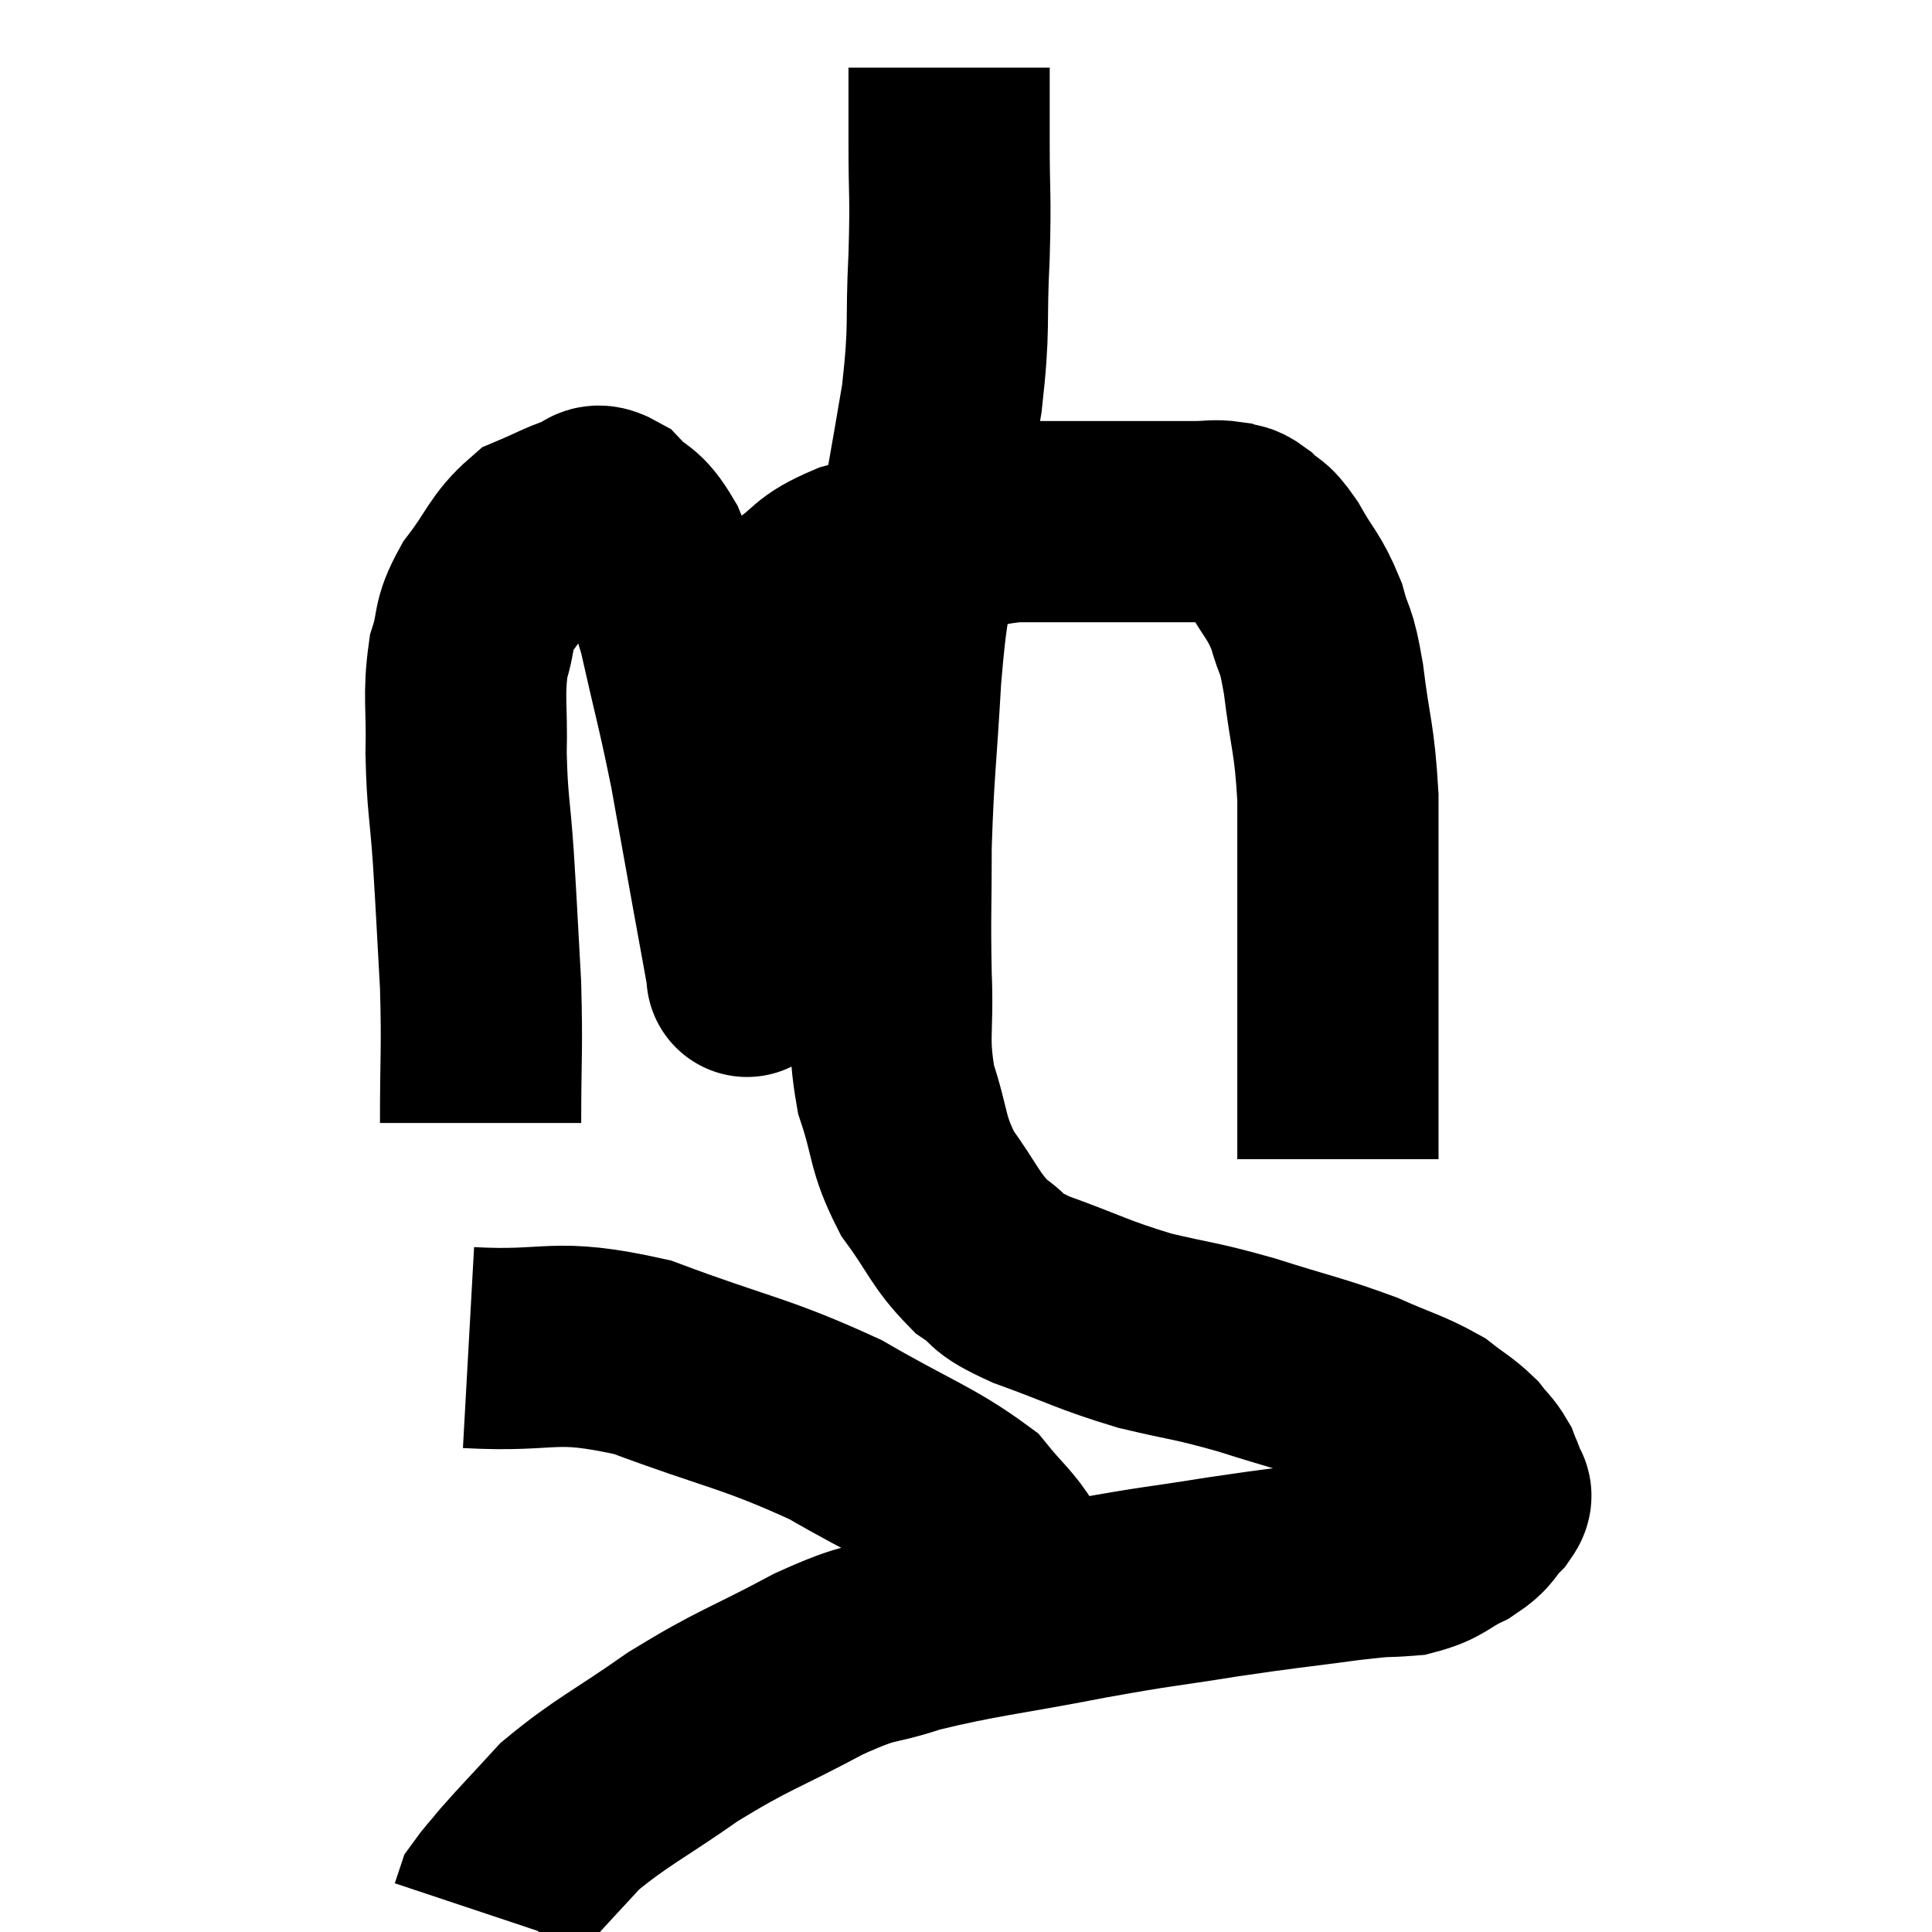 <svg width="48" height="48" viewBox="0 0 48 48" xmlns="http://www.w3.org/2000/svg"><path d="M 11.94 27.9 C 11.94 26.19, 11.985 26.13, 11.94 24.48 C 11.85 22.89, 11.85 22.74, 11.76 21.3 C 11.67 20.01, 11.61 19.965, 11.58 18.72 C 11.61 17.52, 11.505 17.295, 11.64 16.32 C 11.88 15.57, 11.7 15.585, 12.12 14.82 C 12.72 14.04, 12.735 13.77, 13.32 13.26 C 13.89 13.02, 14.01 12.93, 14.46 12.78 C 14.79 12.72, 14.715 12.435, 15.12 12.66 C 15.6 13.17, 15.645 12.945, 16.08 13.68 C 16.47 14.64, 16.47 14.25, 16.86 15.6 C 17.25 17.34, 17.31 17.46, 17.64 19.08 C 17.91 20.58, 17.955 20.835, 18.18 22.08 C 18.36 23.07, 18.45 23.565, 18.54 24.06 C 18.54 24.06, 18.54 24.06, 18.54 24.06 C 18.54 24.06, 18.585 24.51, 18.54 24.06 C 18.45 23.16, 18.405 23.37, 18.36 22.26 C 18.36 20.94, 18.36 20.55, 18.36 19.62 C 18.36 19.08, 18.255 19.29, 18.36 18.54 C 18.57 17.58, 18.435 17.52, 18.78 16.62 C 19.26 15.78, 19.14 15.6, 19.74 14.94 C 20.46 14.46, 20.265 14.37, 21.18 13.98 C 22.29 13.68, 22.395 13.635, 23.4 13.38 C 24.3 13.17, 24.165 13.065, 25.2 12.96 C 26.37 12.96, 26.655 12.96, 27.54 12.96 C 28.14 12.96, 28.2 12.96, 28.74 12.96 C 29.22 12.96, 29.265 12.96, 29.7 12.96 C 30.09 12.96, 30.165 12.915, 30.48 12.96 C 30.72 13.05, 30.675 12.93, 30.96 13.14 C 31.29 13.47, 31.245 13.26, 31.62 13.8 C 32.04 14.55, 32.145 14.535, 32.46 15.3 C 32.67 16.08, 32.685 15.735, 32.88 16.86 C 33.06 18.33, 33.15 18.285, 33.24 19.8 C 33.24 21.36, 33.24 21.39, 33.24 22.92 C 33.24 24.42, 33.24 24.765, 33.24 25.92 C 33.24 26.73, 33.24 26.865, 33.24 27.54 C 33.24 28.08, 33.24 28.305, 33.24 28.62 C 33.24 28.71, 33.24 28.755, 33.24 28.8 L 33.24 28.8" fill="none" stroke="black" stroke-width="5"></path><path d="M 23.58 1.68 C 23.58 2.61, 23.58 2.37, 23.58 3.54 C 23.58 4.95, 23.625 4.77, 23.58 6.36 C 23.49 8.13, 23.61 8.025, 23.4 9.9 C 23.07 11.88, 22.995 12.135, 22.74 13.86 C 22.56 15.33, 22.53 15.015, 22.38 16.8 C 22.26 18.9, 22.2 19.14, 22.14 21 C 22.14 22.62, 22.11 22.725, 22.14 24.24 C 22.2 25.65, 22.035 25.77, 22.26 27.06 C 22.65 28.23, 22.515 28.365, 23.04 29.4 C 23.7 30.3, 23.715 30.54, 24.36 31.2 C 24.99 31.62, 24.6 31.575, 25.62 32.04 C 27.03 32.55, 27.105 32.655, 28.44 33.06 C 29.7 33.36, 29.625 33.285, 30.96 33.66 C 32.37 34.11, 32.64 34.14, 33.78 34.56 C 34.65 34.95, 34.875 34.98, 35.52 35.34 C 35.94 35.67, 36.045 35.7, 36.36 36 C 36.57 36.27, 36.63 36.285, 36.78 36.54 C 36.87 36.78, 36.915 36.825, 36.96 37.02 C 36.96 37.17, 37.14 37.065, 36.96 37.32 C 36.6 37.68, 36.735 37.71, 36.24 38.04 C 35.61 38.34, 35.67 38.46, 34.98 38.64 C 34.23 38.7, 34.635 38.625, 33.48 38.76 C 31.92 38.97, 31.98 38.94, 30.36 39.18 C 28.68 39.45, 28.92 39.375, 27 39.72 C 24.84 40.14, 24.345 40.155, 22.68 40.56 C 21.51 40.95, 21.765 40.695, 20.34 41.34 C 18.66 42.24, 18.525 42.195, 16.98 43.14 C 15.57 44.13, 15.195 44.265, 14.16 45.12 C 13.5 45.84, 13.305 46.035, 12.84 46.56 C 12.57 46.89, 12.45 47.01, 12.3 47.22 C 12.27 47.31, 12.27 47.31, 12.24 47.4 L 12.18 47.58" fill="none" stroke="black" stroke-width="5"></path><path d="M 11.64 33.48 C 13.8 33.6, 13.68 33.21, 15.96 33.72 C 18.36 34.62, 18.735 34.59, 20.76 35.52 C 22.41 36.48, 22.98 36.645, 24.06 37.44 C 24.57 38.07, 24.735 38.145, 25.08 38.7 C 25.26 39.18, 25.35 39.42, 25.44 39.66 L 25.44 39.66" fill="none" stroke="black" stroke-width="5"></path></svg>